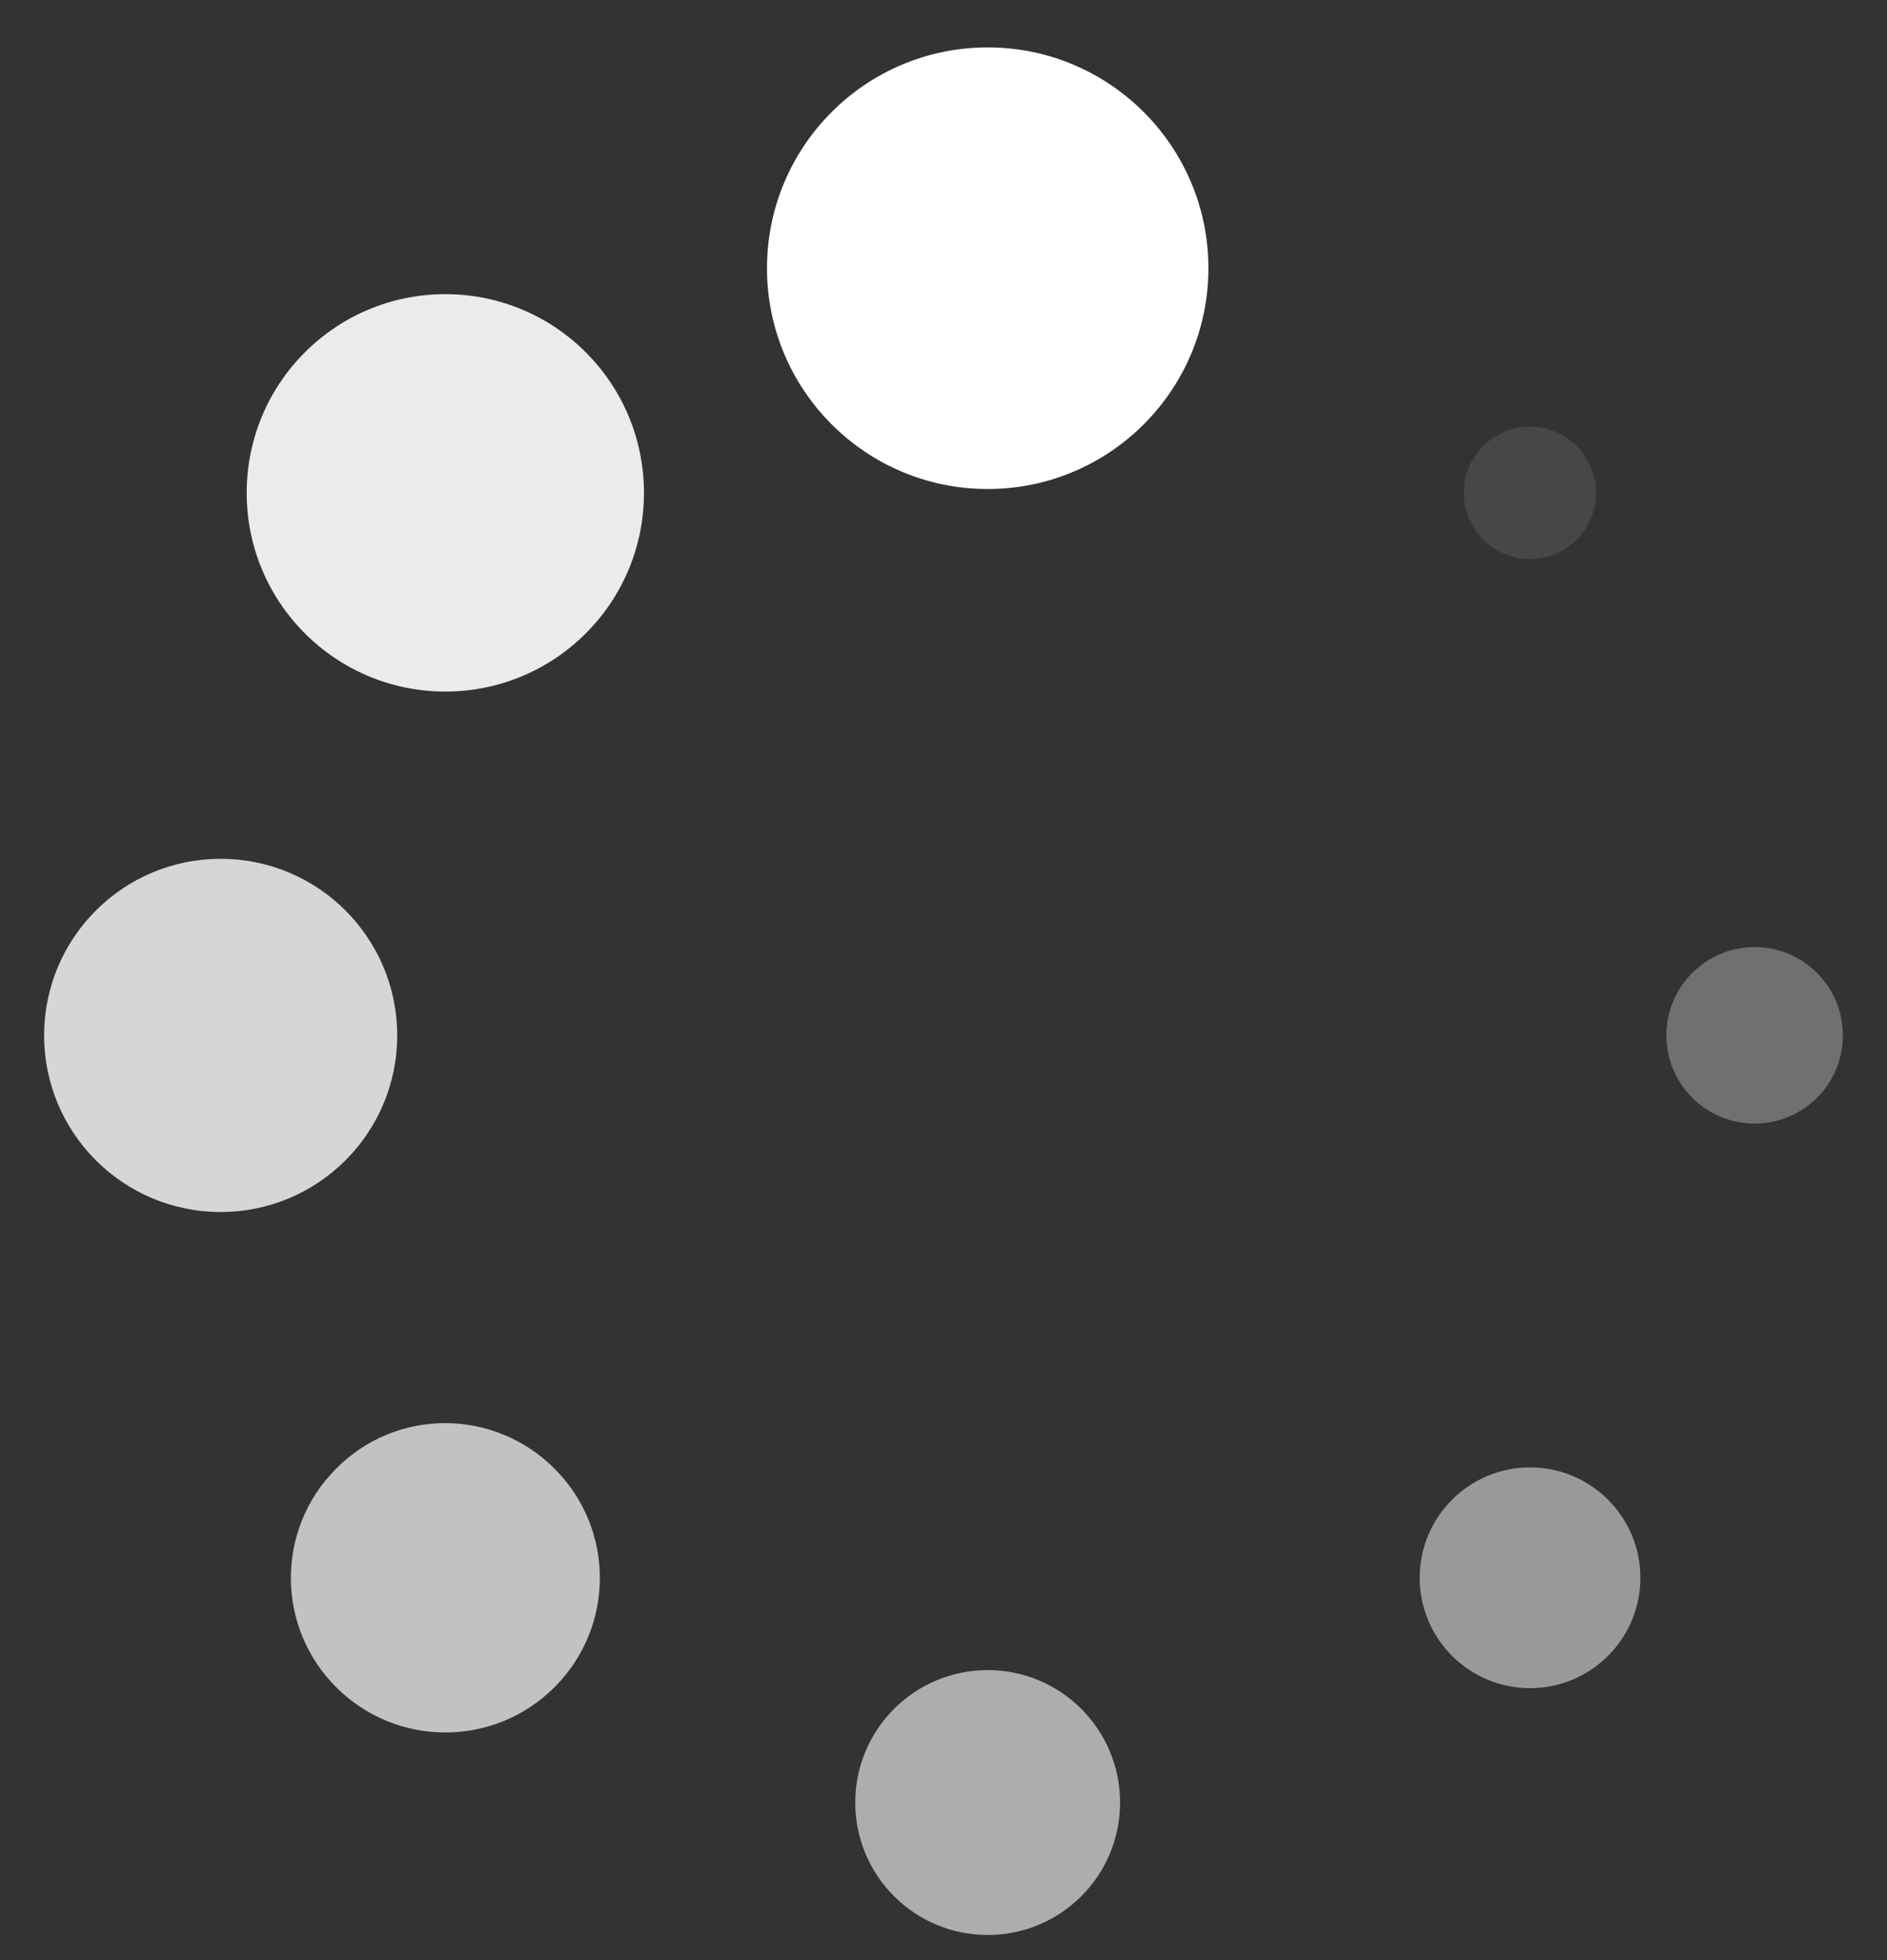<?xml version="1.0" encoding="UTF-8"?>
<svg xmlns="http://www.w3.org/2000/svg" width="26" height="27" viewBox="0 0 26 27" fill="none">
	<rect x="0" y="0" width="26" height="27" fill="#333333" stroke="none"/>
	<path d="M13.609 6.736C15.288 6.736 16.65 5.374 16.65 3.695C16.65 2.015 15.288 0.653 13.609 0.653C11.929 0.653 10.568 2.015 10.568 3.695C10.568 5.374 11.929 6.736 13.609 6.736Z" fill="white" />
	<path opacity="0.6" d="M13.609 26.654C14.617 26.654 15.433 25.837 15.433 24.83C15.433 23.822 14.617 23.005 13.609 23.005C12.601 23.005 11.784 23.822 11.784 24.83C11.784 25.837 12.601 26.654 13.609 26.654Z" fill="white" />
	<path opacity="0.9" d="M6.136 9.526C7.648 9.526 8.873 8.301 8.873 6.789C8.873 5.277 7.648 4.052 6.136 4.052C4.624 4.052 3.399 5.277 3.399 6.789C3.399 8.301 4.624 9.526 6.136 9.526Z" fill="white" />
	<path opacity="0.5" d="M21.082 23.254C21.921 23.254 22.602 22.573 22.602 21.733C22.602 20.894 21.921 20.213 21.082 20.213C20.242 20.213 19.561 20.894 19.561 21.733C19.561 22.573 20.242 23.254 21.082 23.254Z" fill="white" />
	<path opacity="0.8" d="M3.041 16.695C4.384 16.695 5.473 15.606 5.473 14.263C5.473 12.919 4.384 11.83 3.041 11.83C1.697 11.83 0.608 12.919 0.608 14.263C0.608 15.606 1.697 16.695 3.041 16.695Z" fill="white" />
	<path opacity="0.3" d="M24.176 15.477C24.848 15.477 25.392 14.933 25.392 14.262C25.392 13.59 24.848 13.046 24.176 13.046C23.505 13.046 22.96 13.59 22.96 14.262C22.96 14.933 23.505 15.477 24.176 15.477Z" fill="white" />
	<path opacity="0.7" d="M4.631 20.231C3.8 21.062 3.8 22.408 4.631 23.24C5.462 24.072 6.81 24.072 7.641 23.24C8.473 22.408 8.473 21.062 7.641 20.231C6.81 19.398 5.463 19.39 4.631 20.231Z" fill="white" />
	<path opacity="0.1" d="M21.081 7.701C21.584 7.701 21.992 7.293 21.992 6.789C21.992 6.285 21.584 5.877 21.081 5.877C20.577 5.877 20.169 6.285 20.169 6.789C20.169 7.293 20.577 7.701 21.081 7.701Z" fill="white" />
</svg>
